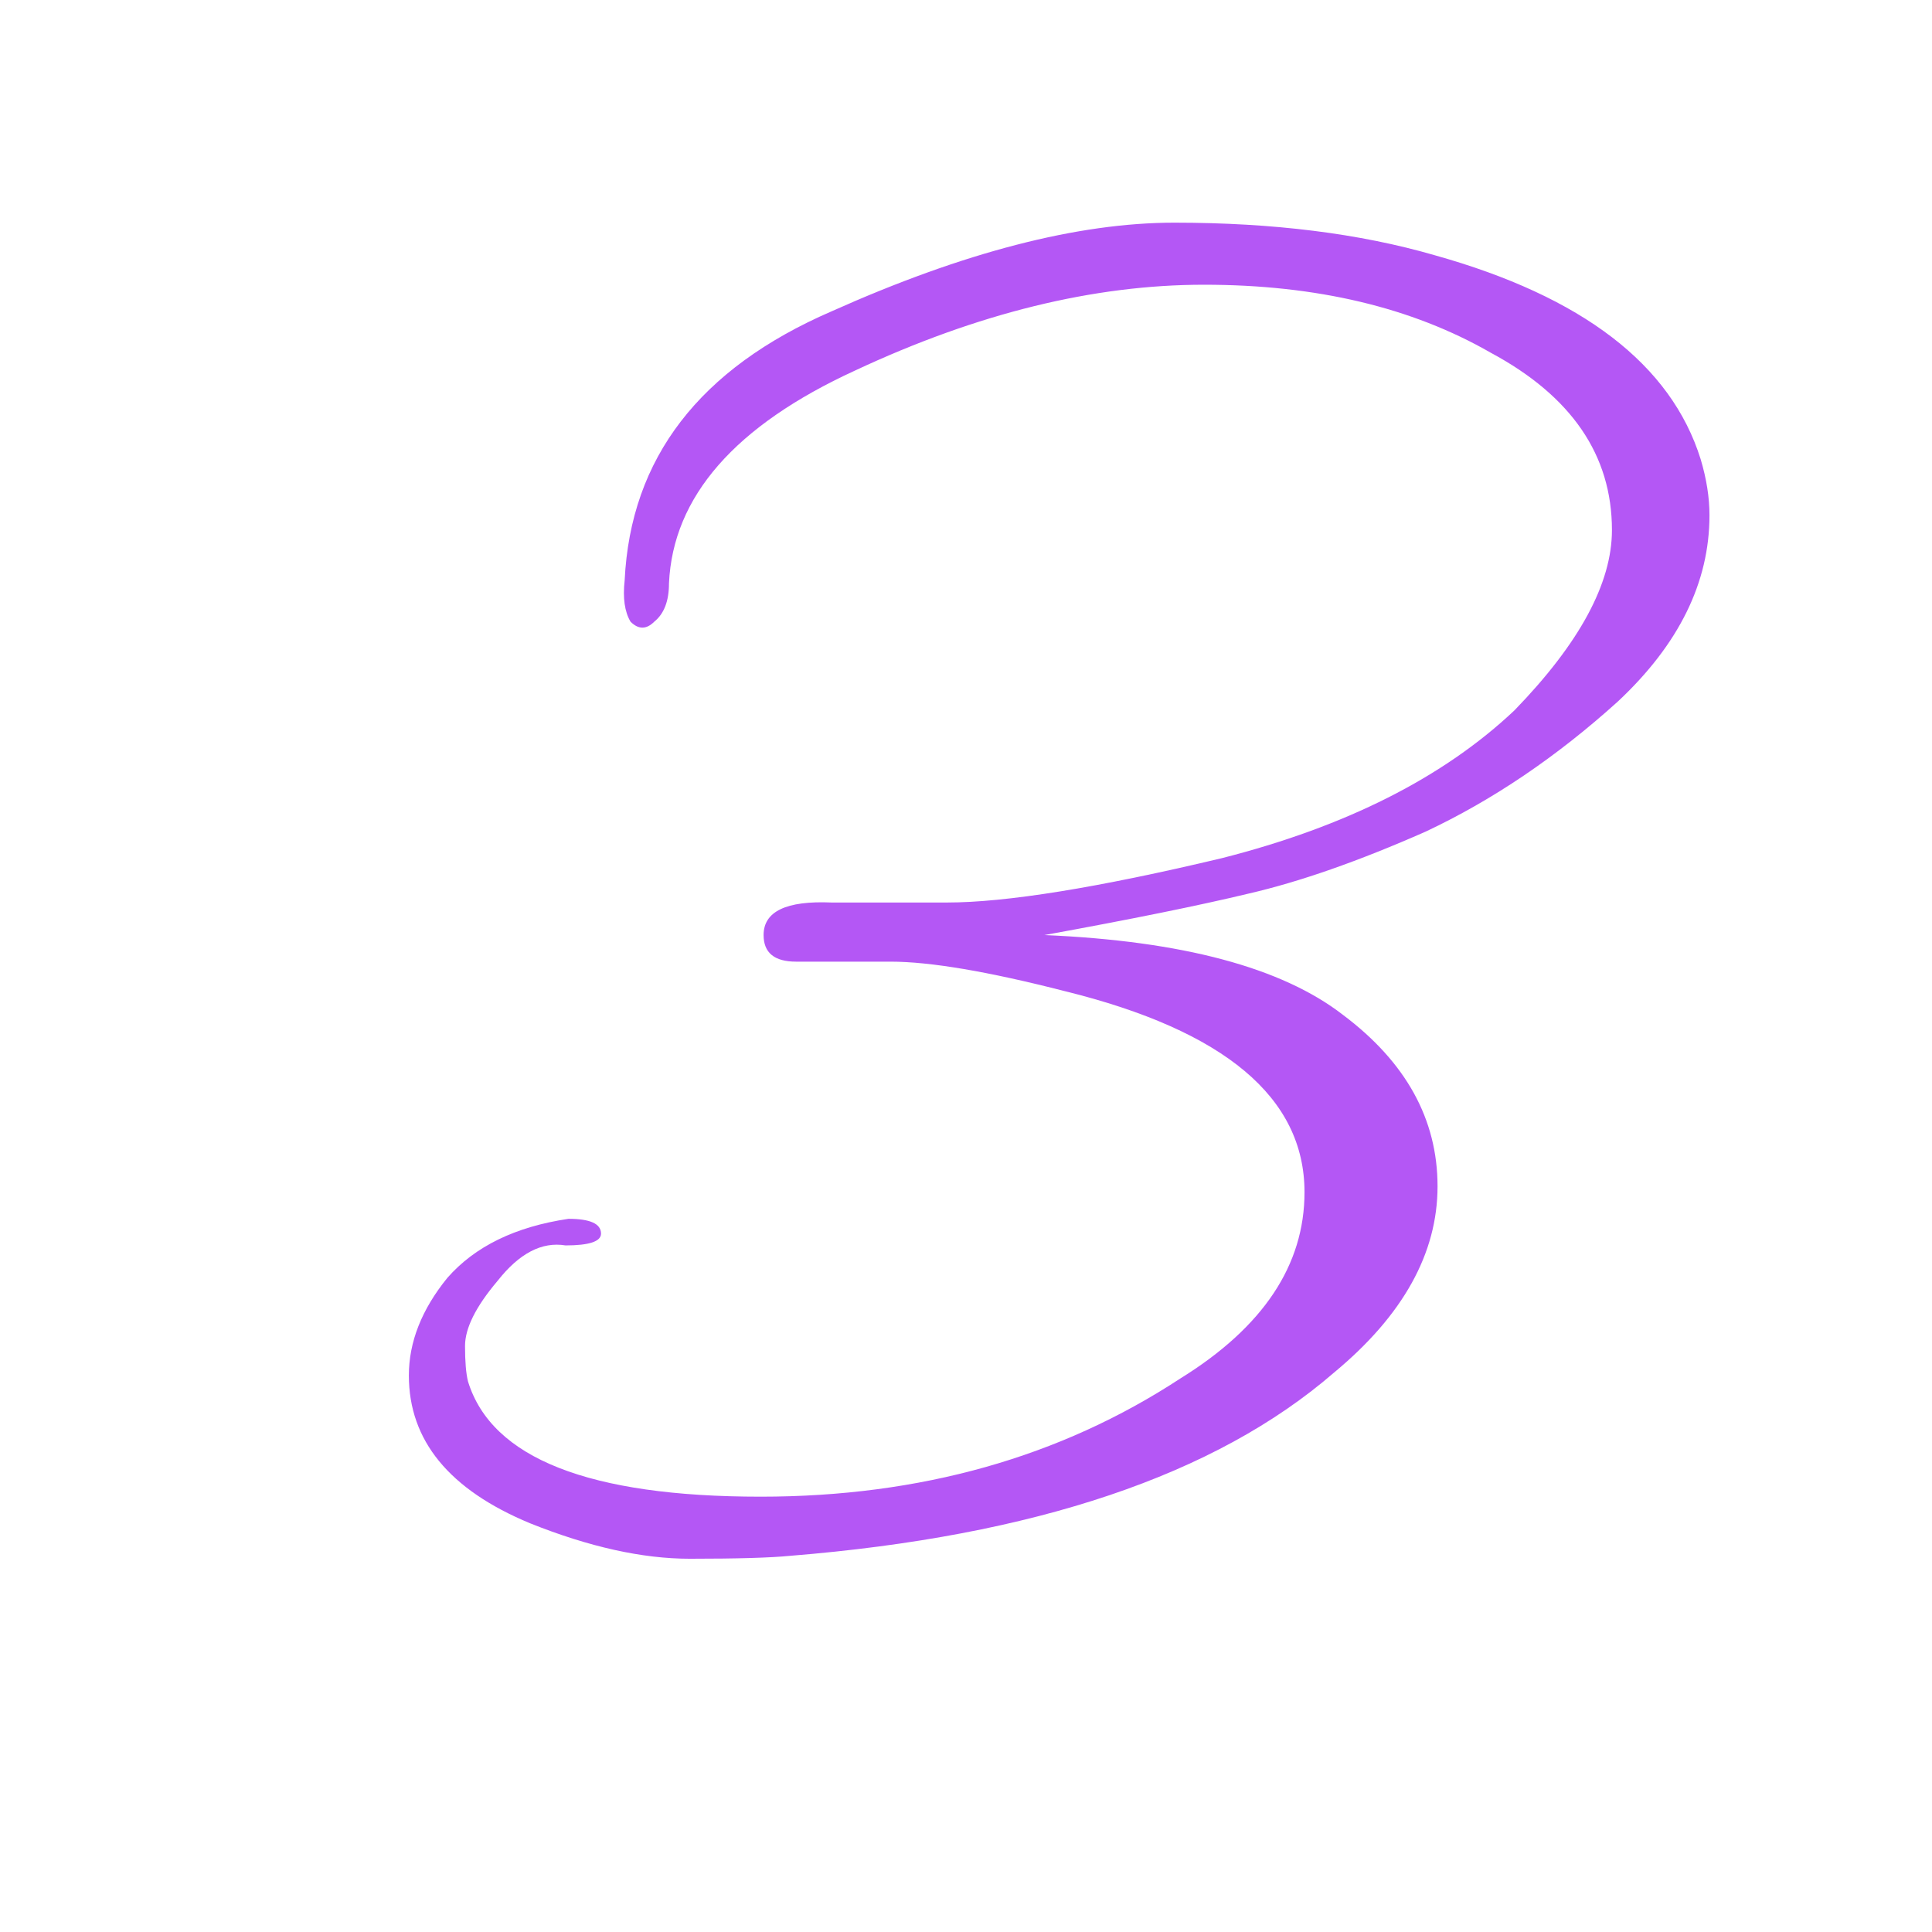 <svg width="56" height="56" viewBox="0 0 56 56" fill="none" xmlns="http://www.w3.org/2000/svg">
<g clip-path="url(#clip0_1_57)">
<path d="M18.106 16.821C18.277 13.28 20.276 10.681 24.104 9.024C27.931 7.311 31.244 6.454 34.042 6.454C36.898 6.454 39.412 6.768 41.582 7.397C45.866 8.596 48.437 10.567 49.294 13.309C49.465 13.88 49.55 14.422 49.55 14.936C49.55 16.878 48.665 18.678 46.894 20.334C45.124 21.934 43.267 23.19 41.325 24.104C39.383 24.961 37.67 25.561 36.184 25.903C34.756 26.246 32.786 26.646 30.273 27.103C34.271 27.274 37.156 28.045 38.926 29.416C40.754 30.787 41.668 32.444 41.668 34.386C41.668 36.328 40.668 38.127 38.669 39.784C35.242 42.754 29.987 44.525 22.904 45.096C22.333 45.153 21.362 45.181 19.991 45.181C18.62 45.181 17.078 44.839 15.364 44.153C13.022 43.182 11.851 41.754 11.851 39.869C11.851 38.898 12.223 37.956 12.965 37.042C13.765 36.128 14.936 35.557 16.478 35.328C17.106 35.328 17.421 35.471 17.421 35.757C17.421 35.985 17.078 36.099 16.392 36.099C15.707 35.985 15.05 36.328 14.422 37.127C13.793 37.87 13.479 38.498 13.479 39.013C13.479 39.469 13.508 39.812 13.565 40.041C14.25 42.268 17.078 43.382 22.047 43.382C26.674 43.382 30.73 42.24 34.214 39.955C36.613 38.47 37.812 36.67 37.812 34.557C37.812 31.815 35.499 29.873 30.872 28.731C28.645 28.16 26.96 27.874 25.817 27.874C24.675 27.874 23.761 27.874 23.075 27.874C22.447 27.874 22.133 27.617 22.133 27.103C22.133 26.418 22.79 26.103 24.104 26.16C24.618 26.16 25.732 26.16 27.445 26.16C29.159 26.16 31.815 25.732 35.413 24.875C39.012 23.961 41.839 22.533 43.896 20.591C45.781 18.649 46.723 16.907 46.723 15.365C46.723 13.194 45.552 11.481 43.21 10.224C40.925 8.91 38.155 8.253 34.899 8.253C31.701 8.253 28.33 9.082 24.789 10.738C21.305 12.337 19.505 14.394 19.391 16.907C19.391 17.421 19.248 17.792 18.963 18.021C18.734 18.249 18.506 18.249 18.277 18.021C18.106 17.735 18.049 17.335 18.106 16.821Z" fill="#B457F5"/>
</g>
<defs>
<clipPath id="clip0_1_57">
<rect width="56" height="56" fill="#B457F5"/>
</clipPath>
</defs>
</svg>
